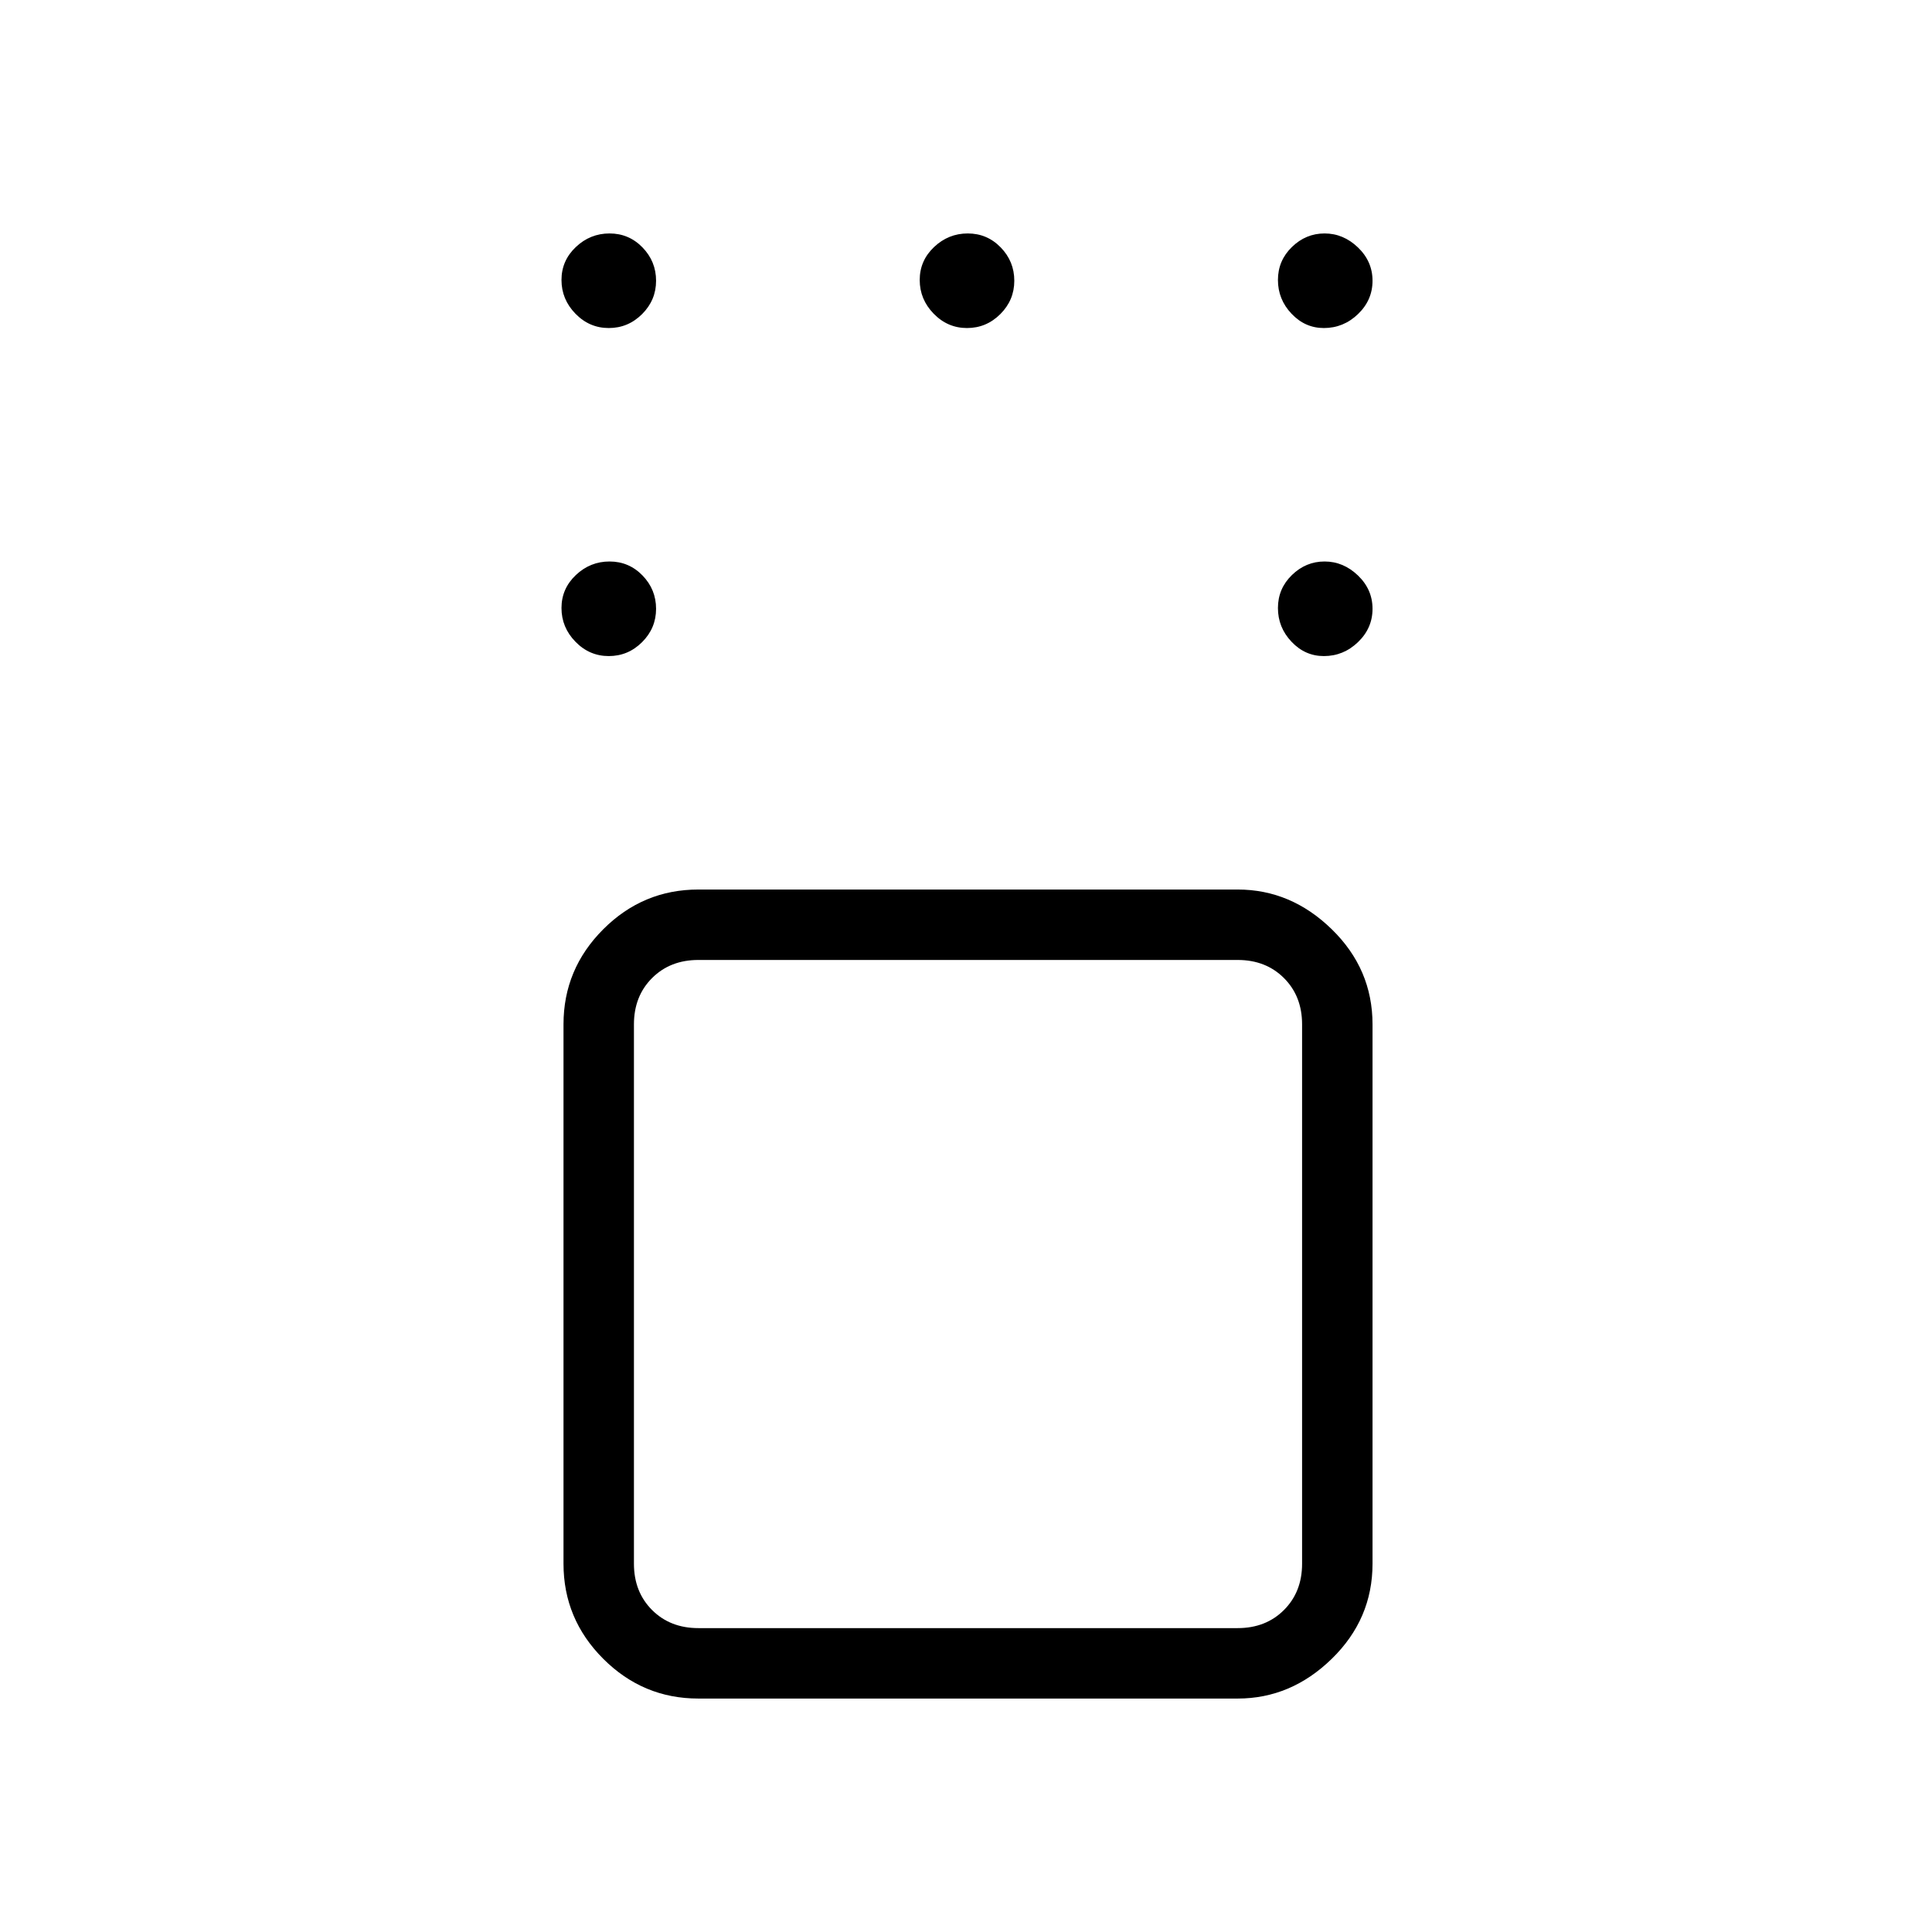 <svg xmlns="http://www.w3.org/2000/svg" height="48" viewBox="0 -960 960 960" width="48"><path d="M347-116q-27.5 0-47.25-19.75T280-183v-268q0-27.5 19.75-47.25T347-518h268q26.5 0 46.75 19.75T682-451v268q0 27.5-20.25 47.25T615-116H347Zm268-367H347q-14 0-23 9t-9 23v268q0 14 9 23t23 9h268q14 0 23-9t9-23v-268q0-14-9-23t-23-9Zm42.81-151q-9.34 0-16.07-7.13-6.74-7.12-6.74-16.75 0-9.62 6.93-16.37 6.92-6.75 16.25-6.75 9.32 0 16.57 6.94 7.25 6.95 7.25 16.57 0 9.62-7.22 16.56-7.22 6.93-16.97 6.93Zm0-163q-9.34 0-16.07-7.13-6.74-7.12-6.74-16.75 0-9.62 6.93-16.37 6.92-6.75 16.25-6.75 9.32 0 16.57 6.94 7.25 6.95 7.25 16.57 0 9.62-7.22 16.56-7.22 6.93-16.97 6.93Zm-177.32 0q-9.62 0-16.56-7.13-6.93-7.12-6.93-16.75 0-9.62 7.13-16.37 7.12-6.75 16.75-6.75 9.62 0 16.37 6.94 6.75 6.95 6.75 16.57 0 9.62-6.94 16.56-6.95 6.93-16.57 6.93Zm-178 0q-9.62 0-16.56-7.13-6.93-7.12-6.93-16.75 0-9.62 7.13-16.37 7.12-6.75 16.75-6.75 9.62 0 16.37 6.94 6.75 6.95 6.75 16.57 0 9.62-6.94 16.56-6.95 6.93-16.57 6.93Zm0 163q-9.62 0-16.56-7.13-6.93-7.12-6.93-16.75 0-9.62 7.13-16.37 7.12-6.75 16.75-6.75 9.62 0 16.37 6.94 6.75 6.95 6.75 16.57 0 9.62-6.94 16.56-6.95 6.93-16.57 6.93ZM481-317Z"/></svg>